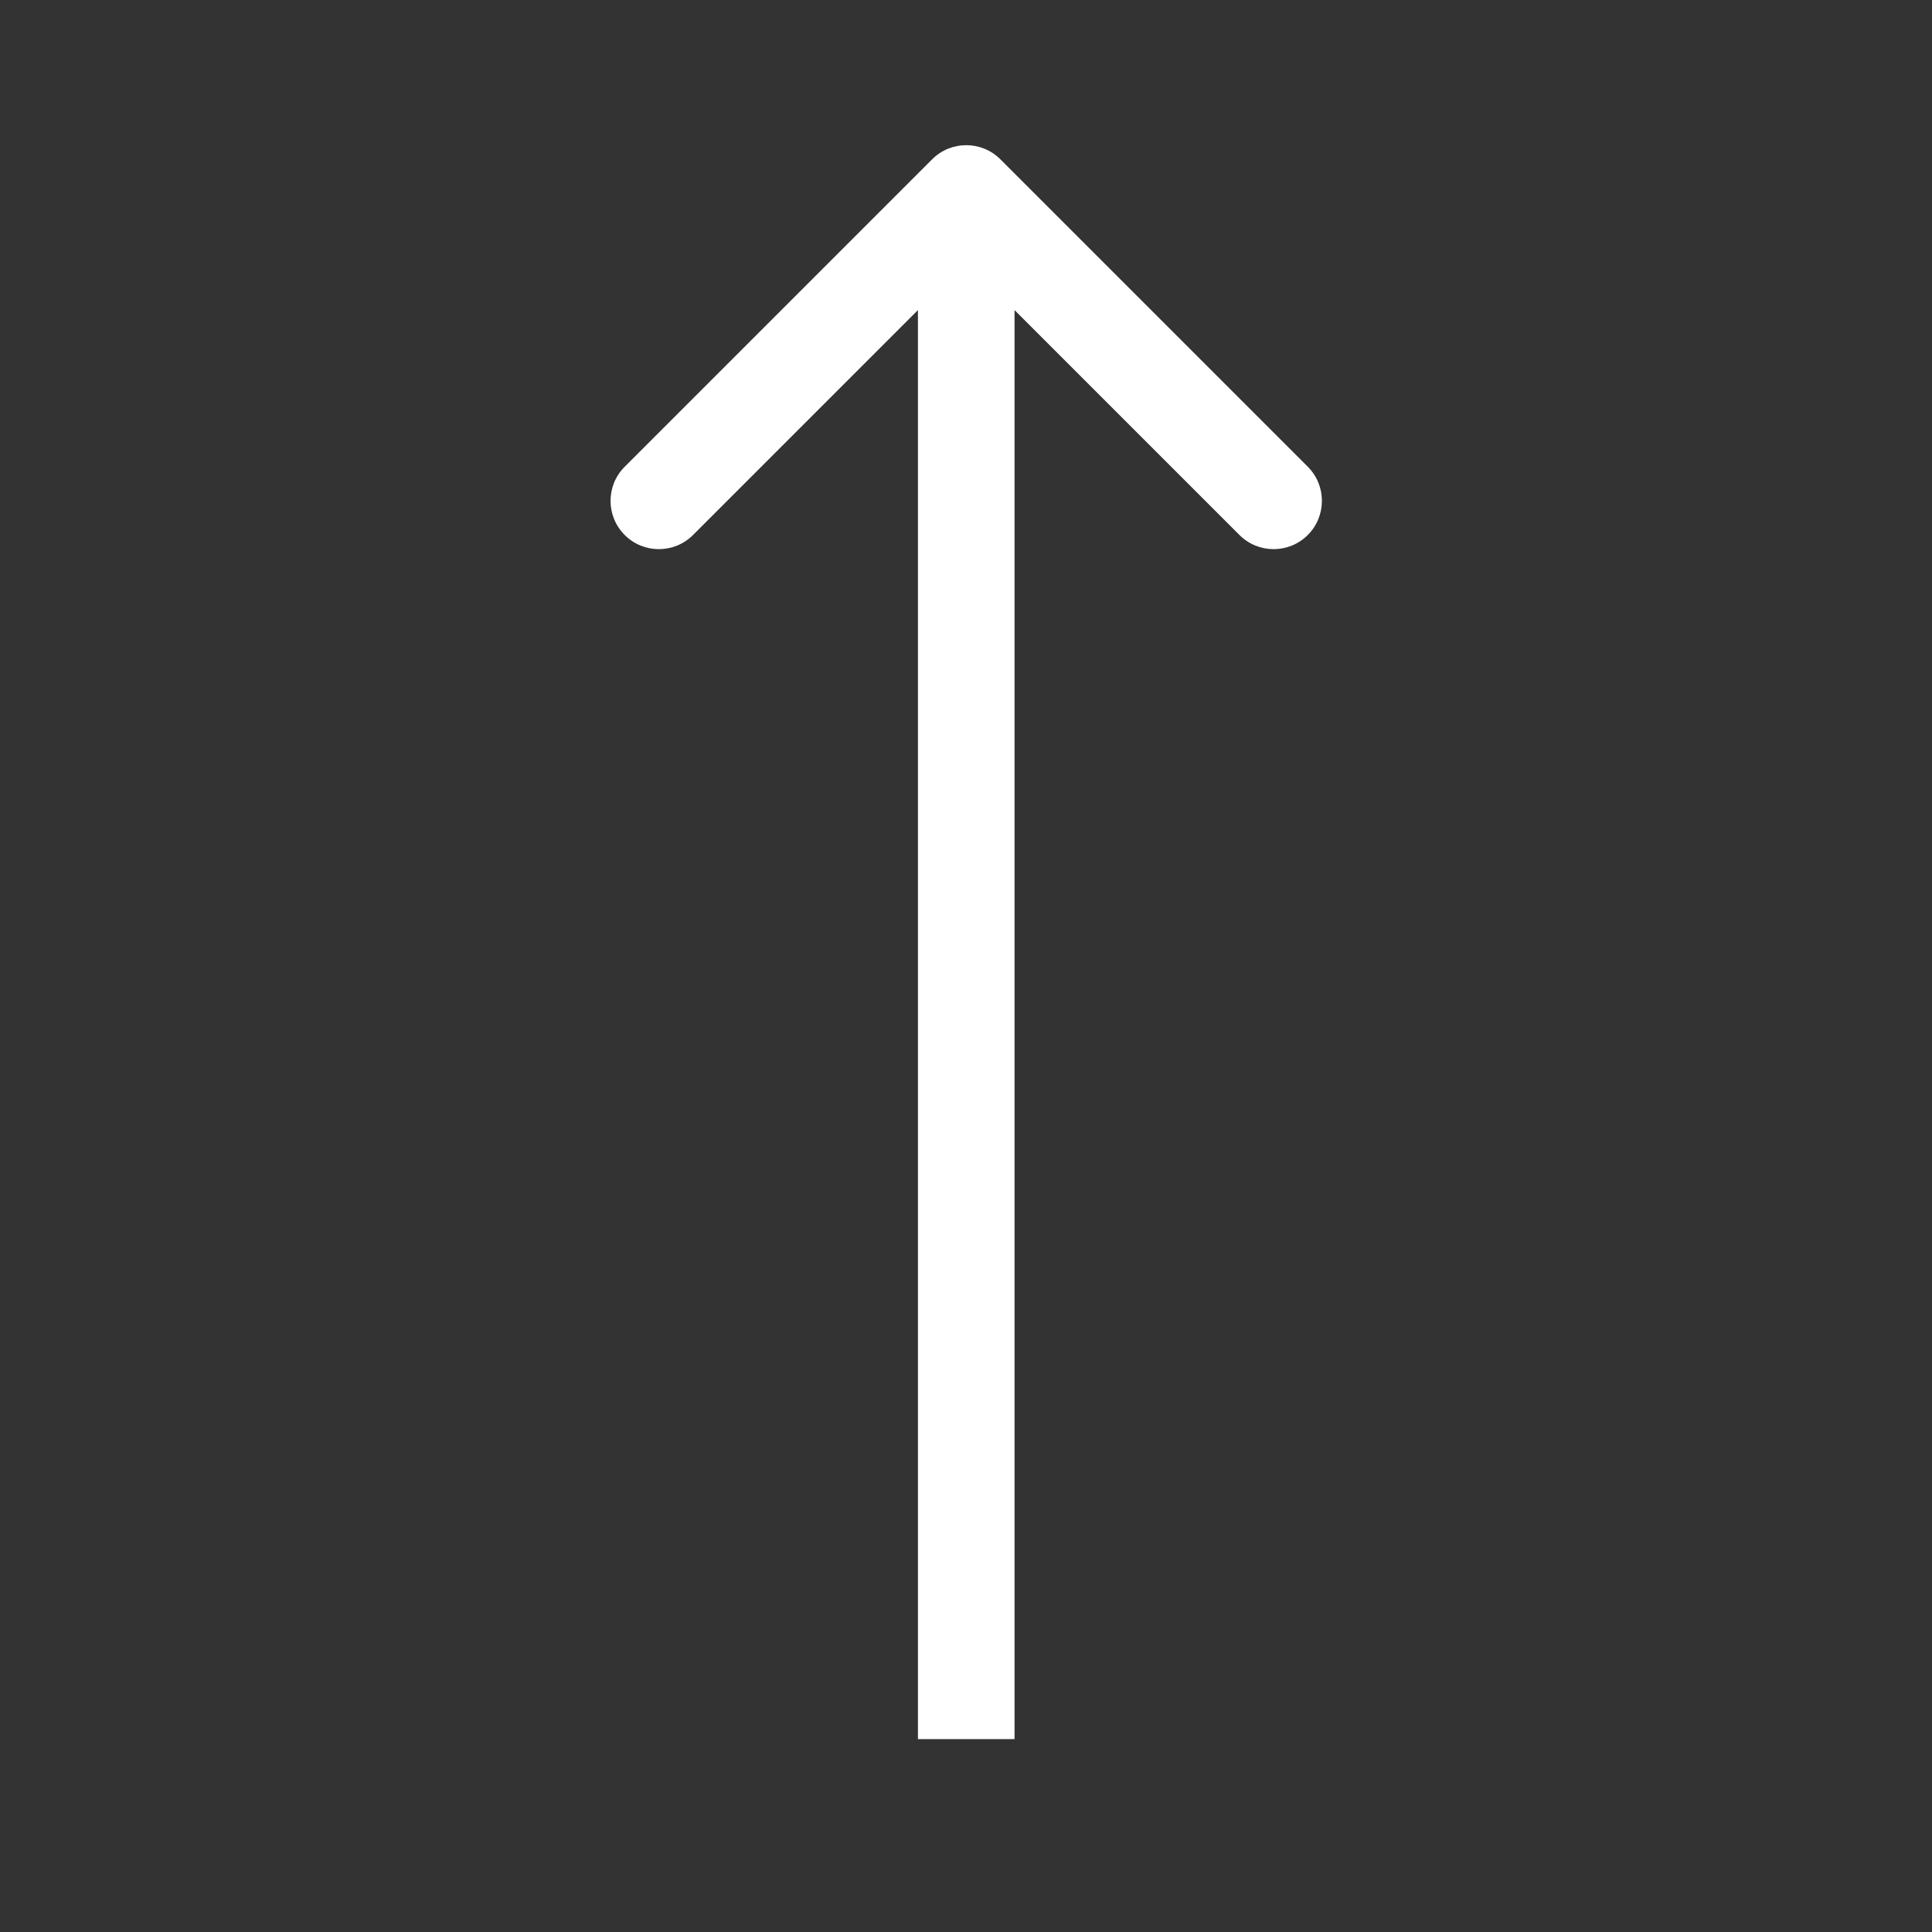 <svg width="40" height="40" viewBox="0 0 40 40" fill="none" xmlns="http://www.w3.org/2000/svg">
  <rect x="0" y="0" width="40" height="40" fill="#333333" stroke="none"/>
  <path d="M20.712 3.299C20.322 2.908 19.688 2.908 19.298 3.299L12.934 9.663C12.543 10.053 12.543 10.686 12.934 11.077C13.324 11.467 13.957 11.467 14.348 11.077L20.005 5.42L25.662 11.077C26.052 11.467 26.685 11.467 27.076 11.077C27.466 10.686 27.466 10.053 27.076 9.663L20.712 3.299ZM20.005 36.006H21.005L21.005 4.006H20.005H19.005L19.005 36.006H20.005Z" fill="white" />
</svg>